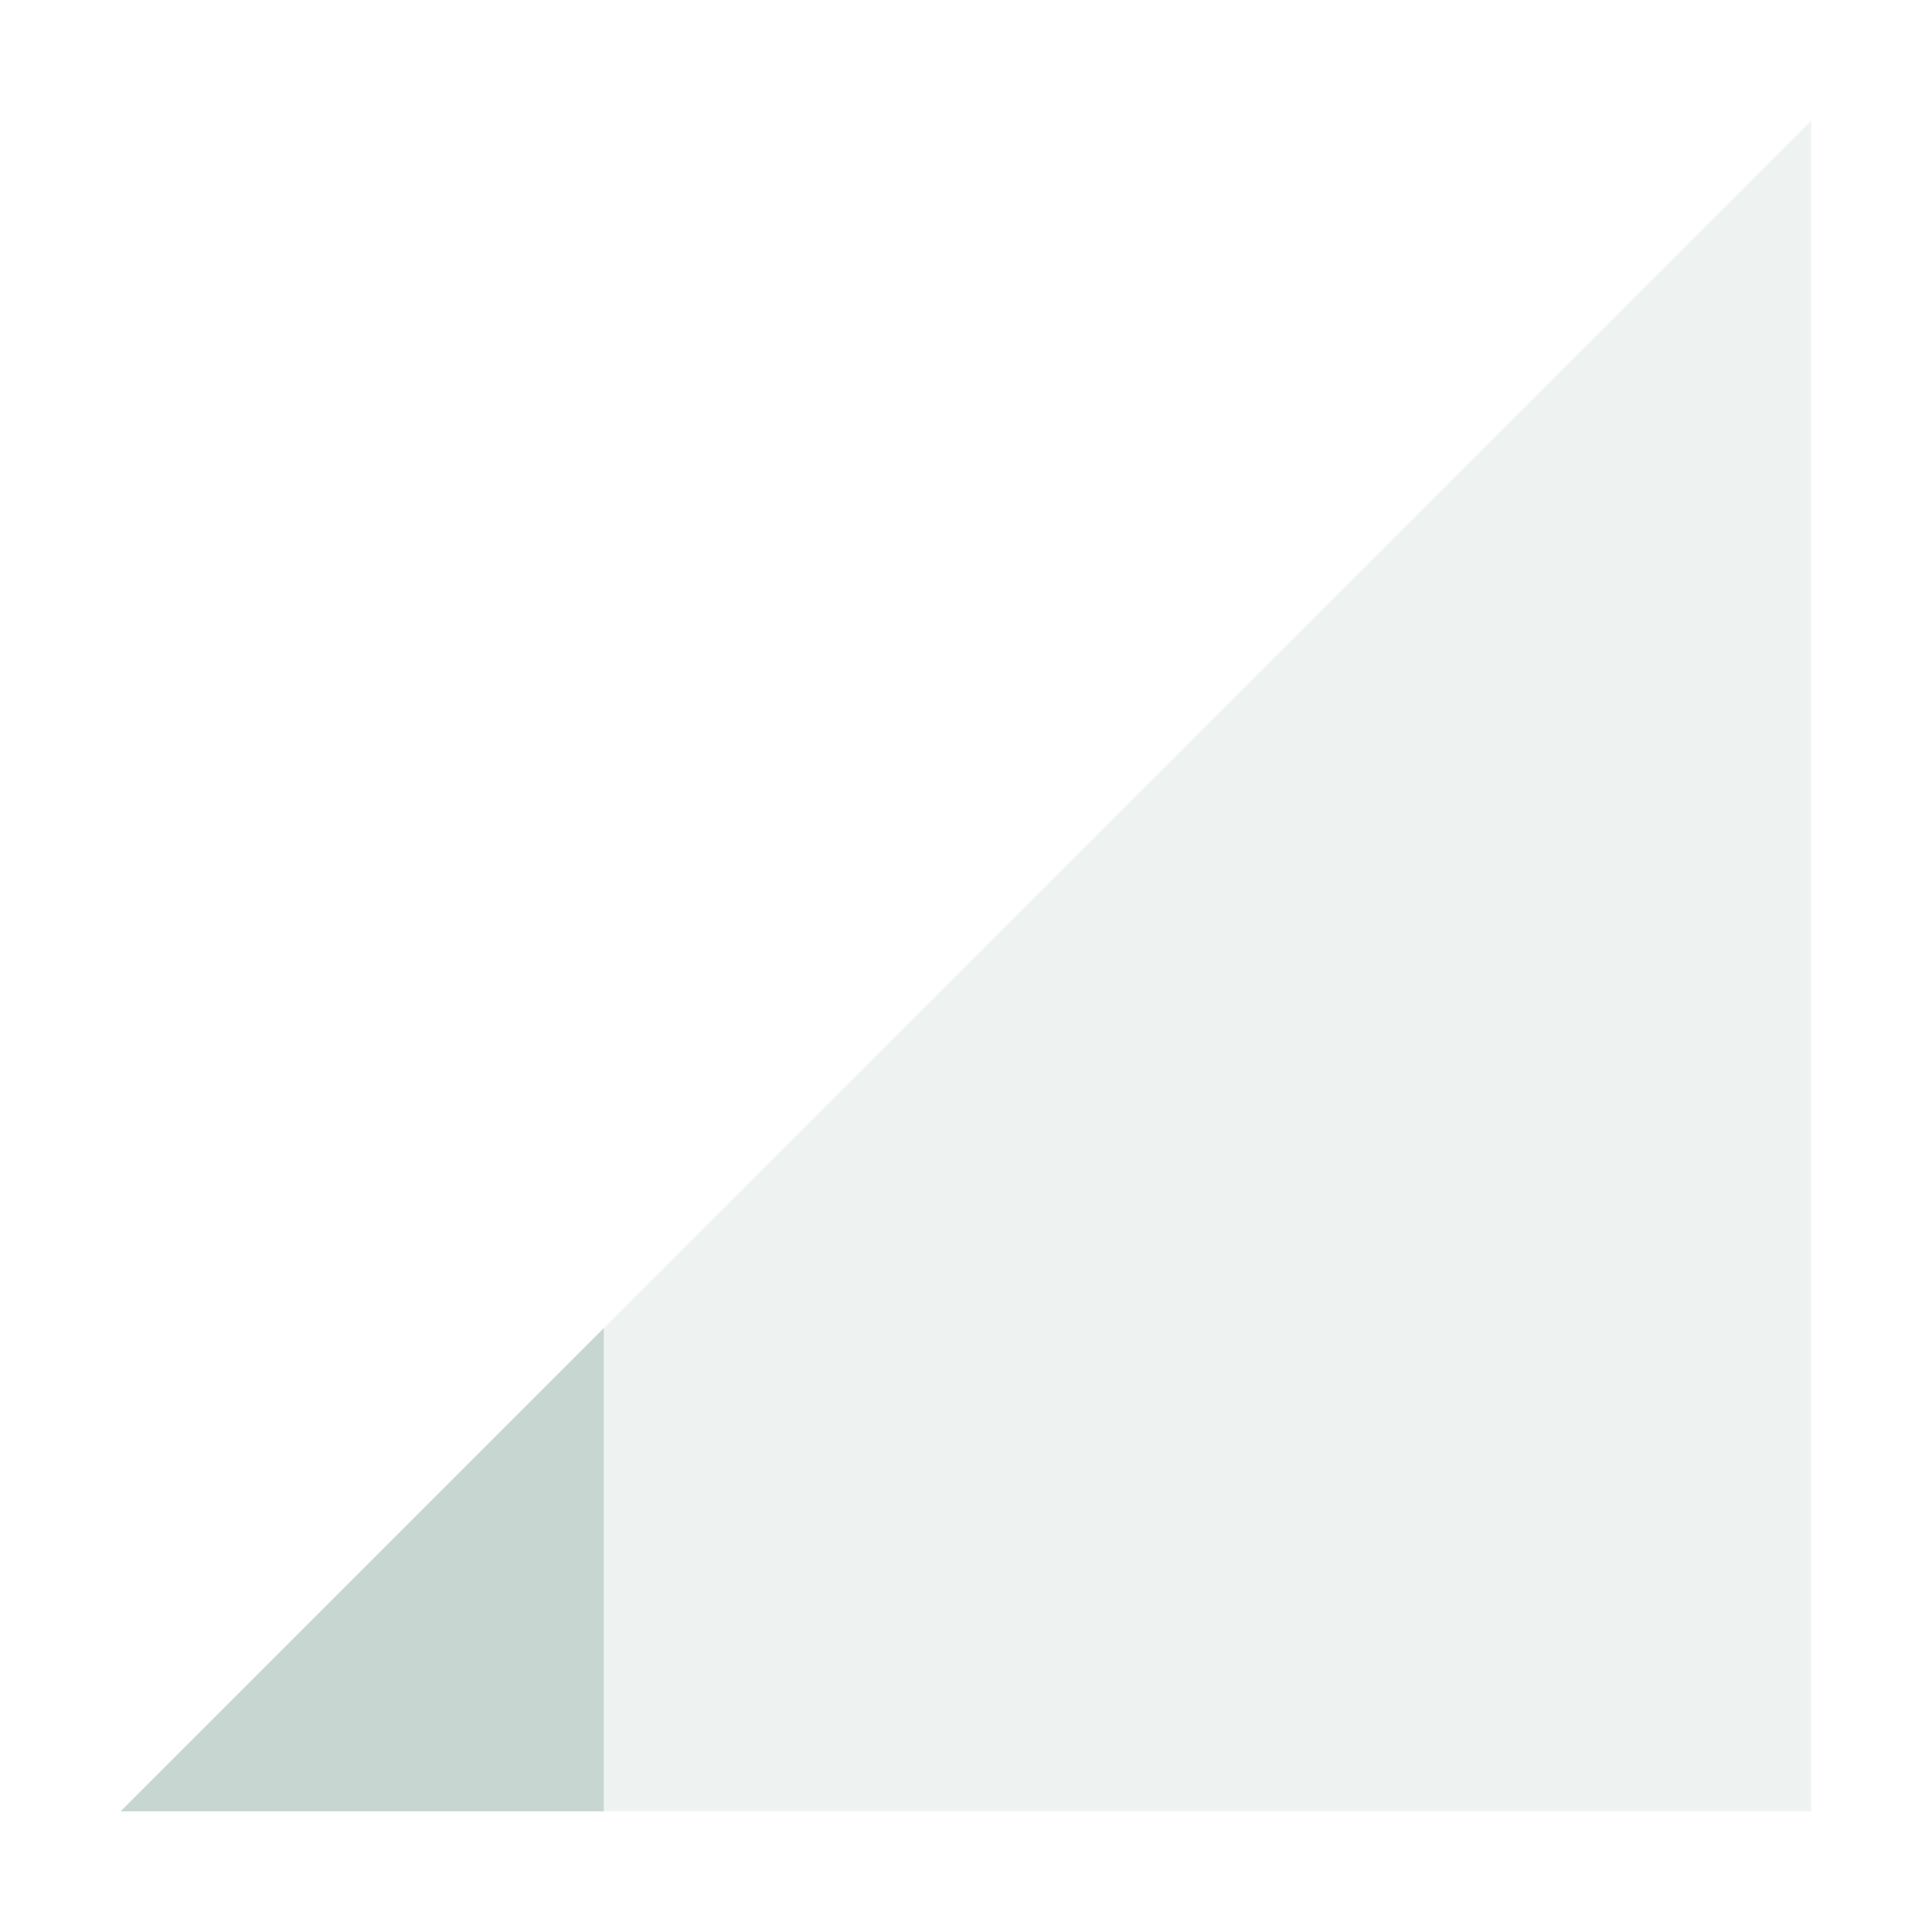 <svg xmlns="http://www.w3.org/2000/svg" width="16" height="16" version="1.1">
 <path style="opacity:0.3;fill:#c7d6d0" d="M 1,15 15,1 V 15 Z"/>
 <path style="fill:#c7d6d0" d="M 5,11 1,15 H 5 Z"/>
</svg>
